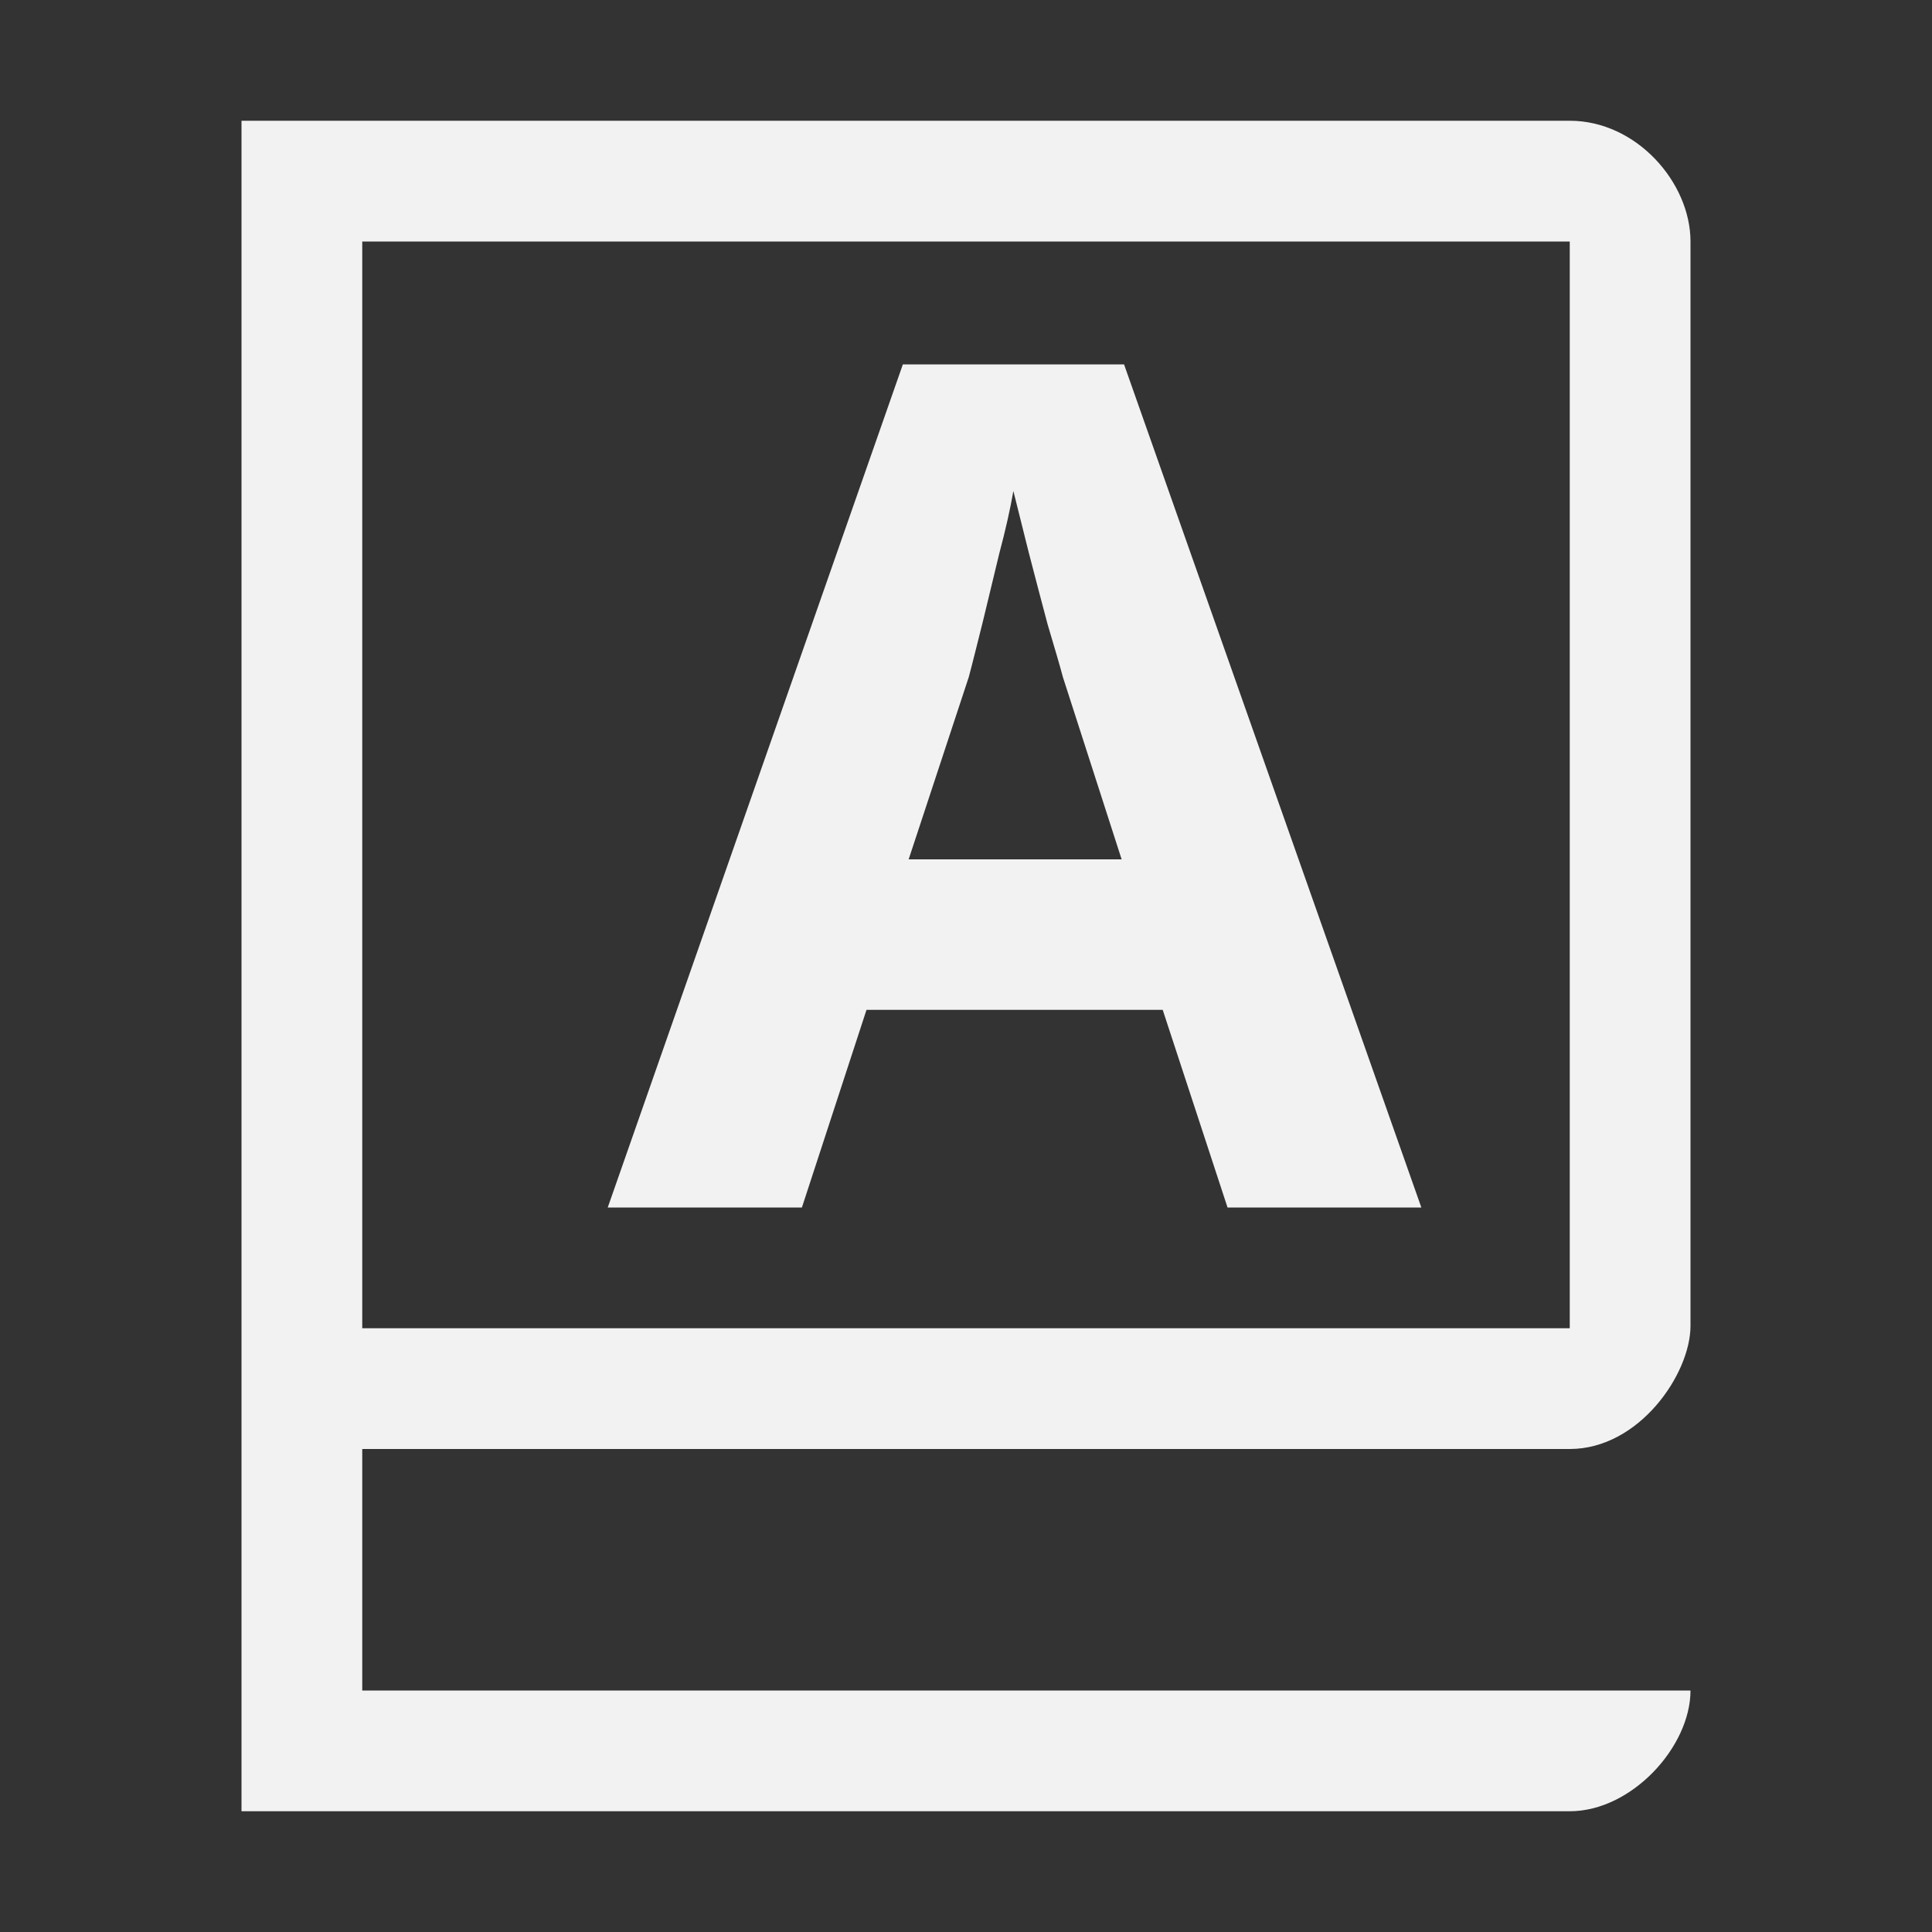 <?xml version="1.0" encoding="UTF-8" standalone="no"?>
<svg
   width="16"
   height="16"
   version="1.1"
   id="svg2"
   sodipodi:docname="org.gnome.Dictionary-symbolic.svg"
   inkscape:version="1.4.2 (ebf0e940d0, 2025-05-08)"
   xmlns:inkscape="http://www.inkscape.org/namespaces/inkscape"
   xmlns:sodipodi="http://sodipodi.sourceforge.net/DTD/sodipodi-0.dtd"
   xmlns="http://www.w3.org/2000/svg"
   xmlns:svg="http://www.w3.org/2000/svg"
   xmlns:rdf="http://www.w3.org/1999/02/22-rdf-syntax-ns#"
   xmlns:cc="http://creativecommons.org/ns#"
   xmlns:dc="http://purl.org/dc/elements/1.1/">
  <rect width="100%" height="100%" fill="#333333" stroke="none"/>
  <defs
     id="defs2">
    <style
       id="current-color-scheme"
       type="text/css">
        .ColorScheme-Text { color:#f2f2f2; }
     </style>
  </defs>
  <sodipodi:namedview
     id="namedview2"
     pagecolor="#ffffff"
     bordercolor="#000000"
     borderopacity="0.25"
     inkscape:showpageshadow="2"
     inkscape:pageopacity="0.0"
     inkscape:pagecheckerboard="0"
     inkscape:deskcolor="#d1d1d1"
     inkscape:zoom="49.125"
     inkscape:cx="7.9898219"
     inkscape:cy="8"
     inkscape:window-width="1920"
     inkscape:window-height="1011"
     inkscape:window-x="0"
     inkscape:window-y="0"
     inkscape:window-maximized="1"
     inkscape:current-layer="svg2" />
  <title
     id="title1">Gnome Symbolic Icon Theme</title>
  <path
     id="path1"
     style="fill:currentColor"
     class="ColorScheme-Text"
     d="m 2,1 v 14 h 11 c 0.513,0 1,-0.534 1,-1 H 3 v -2 h 10 c 0.575,0 1,-0.622 1,-1.02 V 2 C 14,1.512 13.553,1 13,1 Z m 1,1 h 10 v 9 H 3 Z M 7.477,3.018 5.033,10 H 6.641 L 7.176,8.363 H 9.629 L 10.166,10 h 1.605 L 9.309,3.018 Z m 0.916,1.051 0.127,0.508 c 0.052,0.201 0.104,0.399 0.156,0.594 0.058,0.195 0.101,0.34 0.127,0.438 L 9.289,7.117 H 7.525 L 8.023,5.607 C 8.056,5.484 8.093,5.332 8.139,5.15 L 8.275,4.586 c 0.052,-0.195 0.091,-0.368 0.117,-0.518 z" />
</svg>
